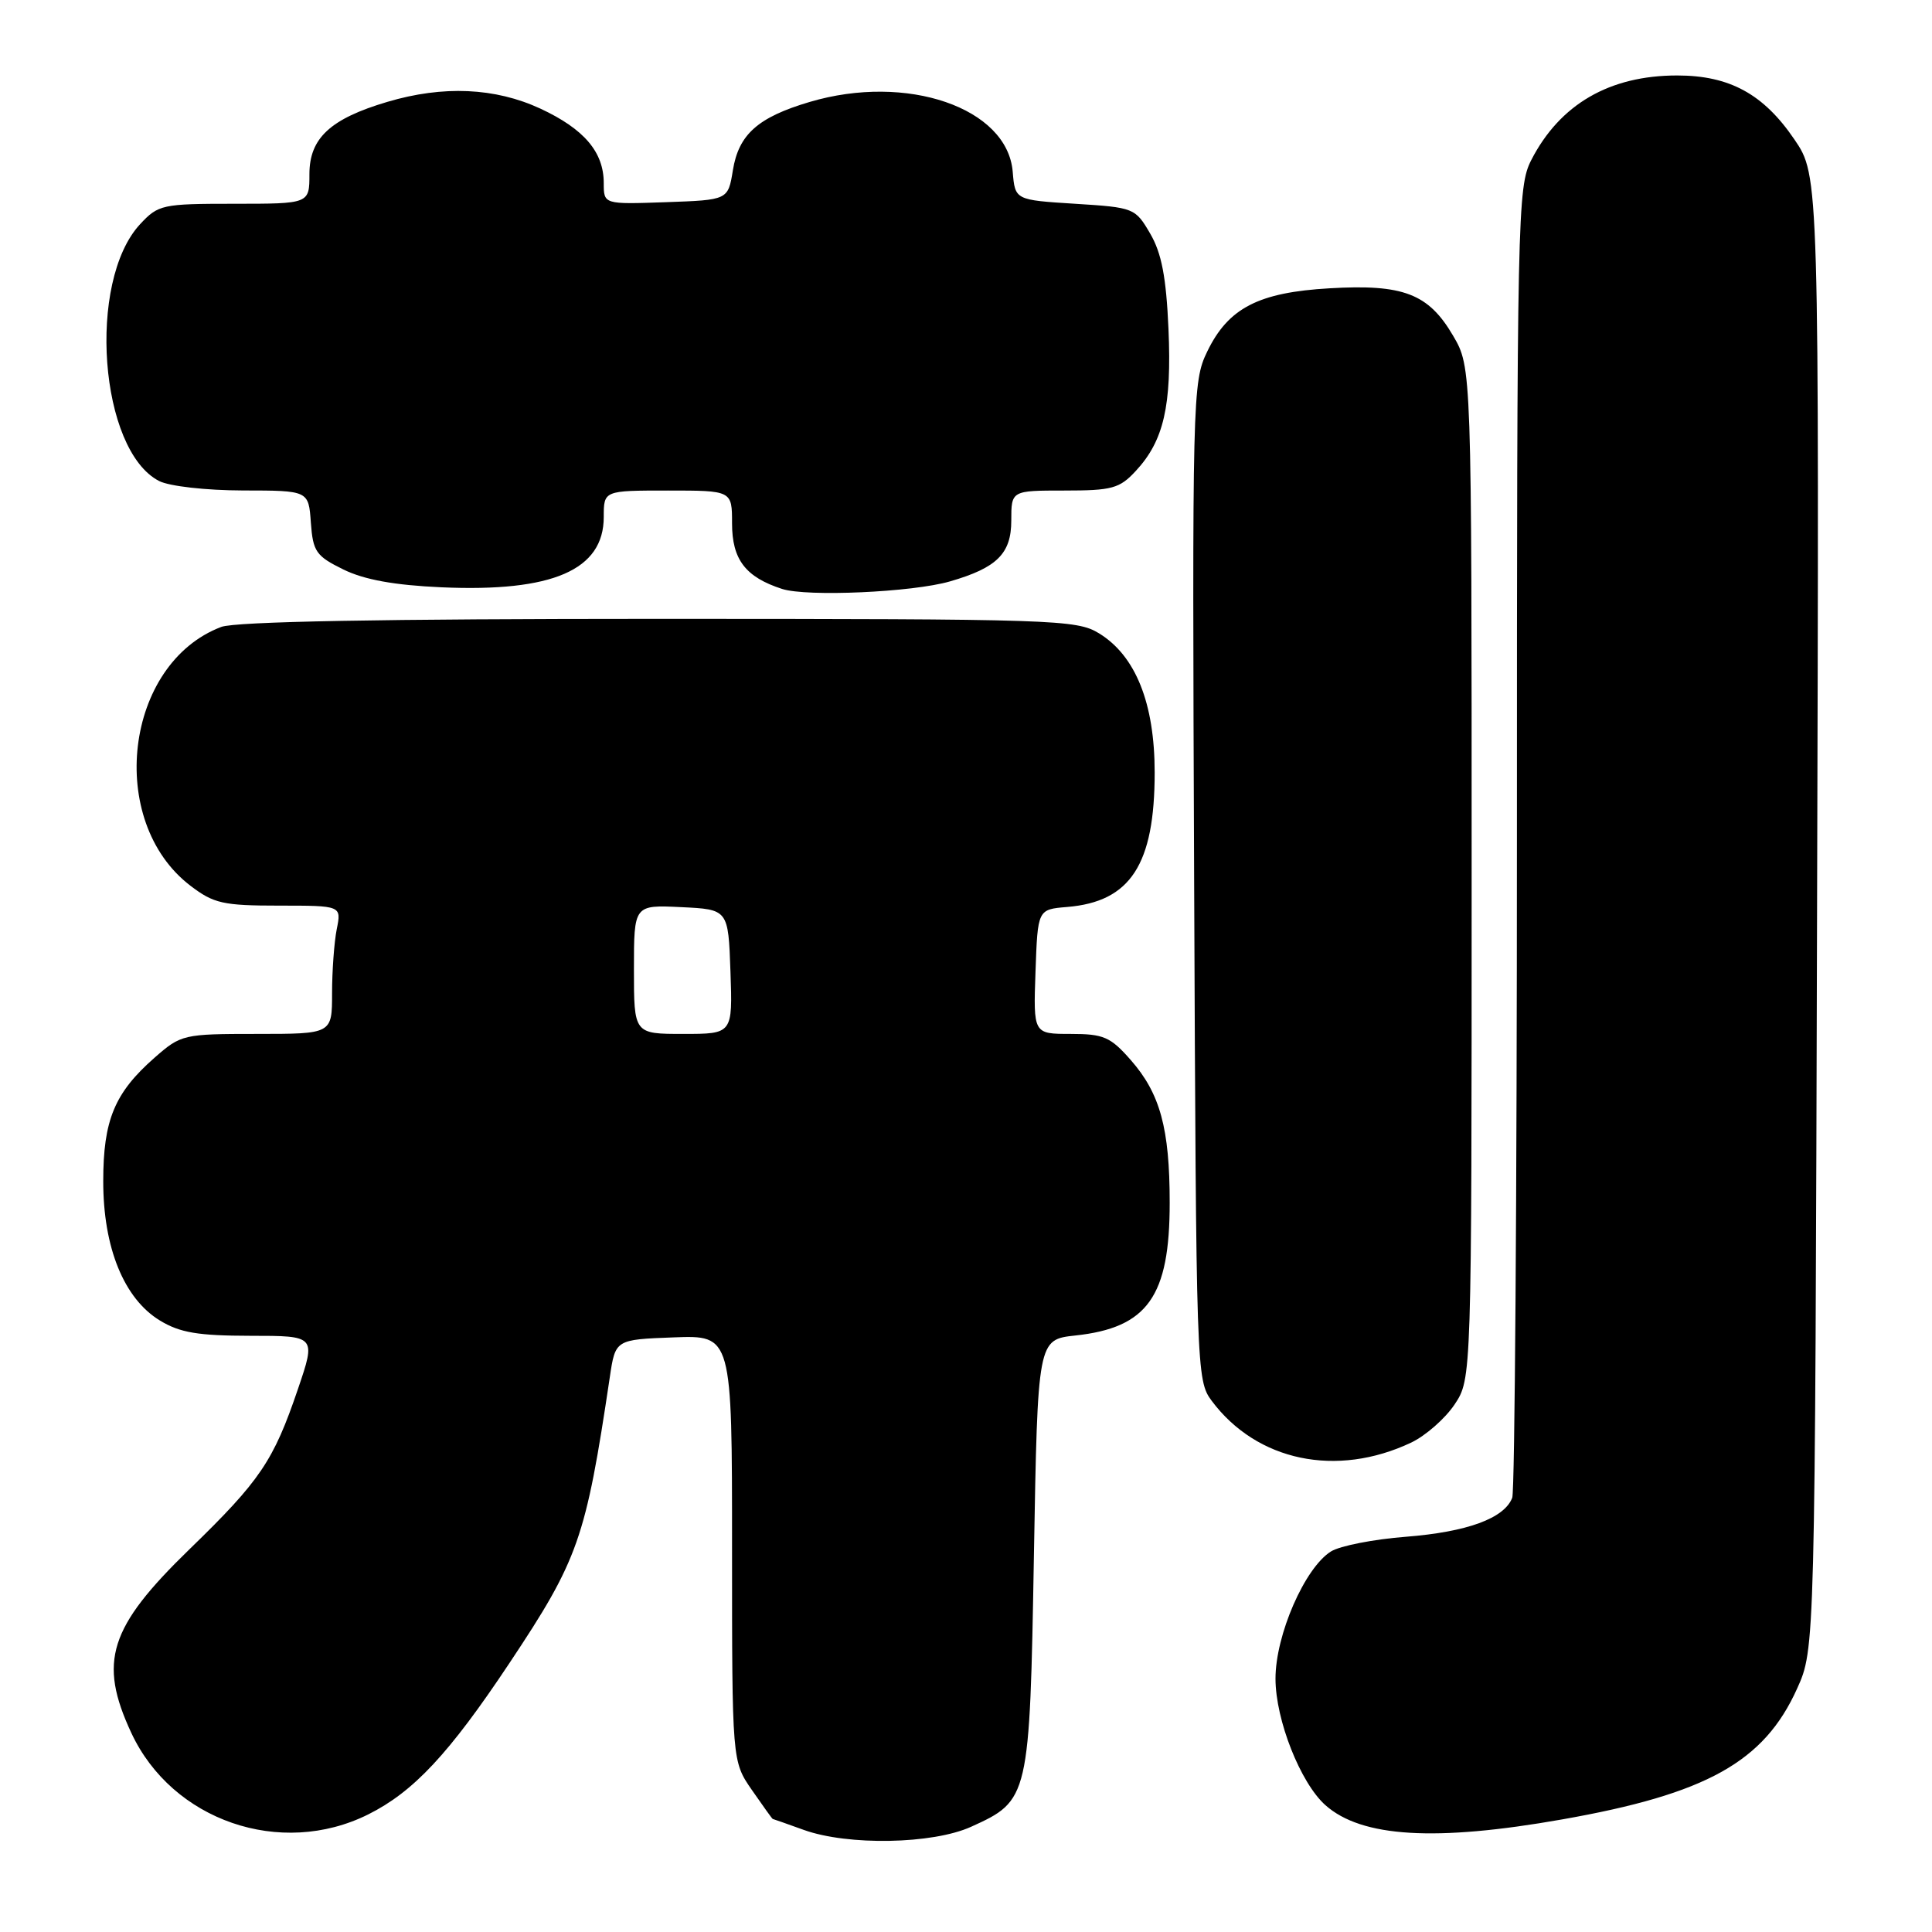<?xml version="1.0" encoding="UTF-8" standalone="no"?>
<!DOCTYPE svg PUBLIC "-//W3C//DTD SVG 1.1//EN" "http://www.w3.org/Graphics/SVG/1.1/DTD/svg11.dtd" >
<svg xmlns="http://www.w3.org/2000/svg" xmlns:xlink="http://www.w3.org/1999/xlink" version="1.1" viewBox="0 0 256 256">
 <g >
 <path fill="currentColor"
d=" M 128.67 242.06 C 136.37 238.57 136.44 238.30 137.00 206.05 C 137.50 177.50 137.50 177.50 142.50 176.96 C 152.06 175.93 155.00 171.78 154.99 159.35 C 154.99 149.52 153.72 144.89 149.84 140.47 C 147.14 137.39 146.24 137.00 141.86 137.00 C 136.92 137.00 136.92 137.00 137.21 128.75 C 137.50 120.50 137.50 120.50 141.39 120.18 C 149.79 119.49 153.00 114.57 153.00 102.35 C 153.00 93.19 150.47 86.87 145.61 83.91 C 142.65 82.10 139.75 82.01 87.32 82.00 C 50.64 82.00 31.19 82.36 29.32 83.07 C 16.51 87.92 14.02 108.81 25.24 117.37 C 28.32 119.72 29.57 120.00 36.97 120.00 C 45.25 120.00 45.25 120.00 44.62 123.12 C 44.28 124.84 44.00 128.67 44.00 131.62 C 44.00 137.00 44.00 137.00 34.03 137.00 C 24.28 137.00 23.99 137.07 20.48 140.15 C 15.18 144.80 13.68 148.42 13.68 156.50 C 13.67 165.31 16.42 172.07 21.18 174.97 C 23.84 176.59 26.23 176.99 33.19 177.00 C 41.88 177.00 41.88 177.00 39.47 184.08 C 36.23 193.60 34.49 196.18 25.10 205.29 C 14.44 215.64 13.00 220.17 17.40 229.62 C 22.82 241.25 37.19 246.20 48.79 240.42 C 54.80 237.42 59.51 232.38 67.49 220.39 C 76.66 206.61 77.60 203.92 80.80 182.50 C 81.54 177.50 81.54 177.50 89.27 177.21 C 97.00 176.92 97.00 176.92 97.00 205.15 C 97.00 233.39 97.00 233.39 99.64 237.20 C 101.09 239.29 102.32 241.01 102.39 241.02 C 102.45 241.02 104.30 241.68 106.50 242.47 C 112.35 244.58 123.58 244.37 128.67 242.06 Z  M 207.00 241.08 C 226.11 237.71 233.74 233.47 238.12 223.76 C 240.50 218.50 240.50 218.50 240.77 120.90 C 241.05 23.30 241.05 23.30 237.77 18.48 C 233.68 12.46 229.17 10.00 222.23 10.00 C 213.27 10.00 206.70 13.81 202.90 21.21 C 201.08 24.77 201.00 28.35 201.00 110.88 C 201.00 158.16 200.72 197.56 200.38 198.46 C 199.33 201.19 194.42 202.99 186.28 203.63 C 182.00 203.96 177.54 204.84 176.37 205.57 C 172.89 207.73 169.00 216.66 169.01 222.45 C 169.02 227.91 172.32 236.26 175.63 239.20 C 180.43 243.46 190.19 244.05 207.00 241.08 Z  M 186.99 191.15 C 188.90 190.24 191.49 187.97 192.74 186.10 C 195.00 182.70 195.00 182.70 195.00 115.69 C 195.00 48.68 195.00 48.68 192.54 44.48 C 189.28 38.91 185.94 37.63 176.19 38.20 C 166.76 38.74 162.75 40.81 159.96 46.59 C 158.01 50.61 157.97 52.47 158.23 116.79 C 158.50 181.74 158.53 182.90 160.56 185.62 C 166.54 193.62 177.10 195.83 186.99 191.15 Z  M 125.87 77.04 C 132.10 75.24 134.00 73.36 134.00 68.98 C 134.00 65.00 134.00 65.00 141.05 65.00 C 147.35 65.00 148.35 64.73 150.50 62.40 C 154.21 58.41 155.27 53.77 154.83 43.60 C 154.53 36.74 153.92 33.54 152.41 30.96 C 150.43 27.56 150.26 27.49 142.45 27.00 C 134.50 26.50 134.50 26.50 134.19 22.76 C 133.49 14.27 120.15 9.69 107.28 13.51 C 100.43 15.54 97.88 17.81 97.11 22.56 C 96.47 26.50 96.47 26.50 88.24 26.79 C 80.00 27.08 80.00 27.08 80.00 24.26 C 80.00 20.15 77.41 17.10 71.62 14.40 C 65.61 11.61 58.72 11.30 51.32 13.50 C 43.77 15.74 41.00 18.31 41.00 23.07 C 41.00 27.00 41.00 27.00 31.04 27.00 C 21.49 27.00 20.98 27.11 18.56 29.71 C 11.51 37.32 13.17 59.68 21.09 63.74 C 22.45 64.43 27.29 64.98 32.19 64.99 C 40.89 65.00 40.89 65.00 41.19 69.25 C 41.47 73.10 41.88 73.68 45.50 75.46 C 48.28 76.82 52.25 77.54 58.50 77.82 C 73.22 78.47 80.00 75.53 80.00 68.50 C 80.00 65.00 80.00 65.00 88.50 65.00 C 97.00 65.00 97.00 65.00 97.00 69.35 C 97.00 74.14 98.78 76.47 103.64 78.04 C 106.94 79.10 120.90 78.48 125.87 77.04 Z  M 84.00 128.45 C 84.00 119.90 84.00 119.90 90.25 120.20 C 96.50 120.50 96.50 120.50 96.79 128.75 C 97.08 137.00 97.08 137.00 90.54 137.00 C 84.00 137.00 84.00 137.00 84.00 128.45 Z "/>
</g>
</svg>